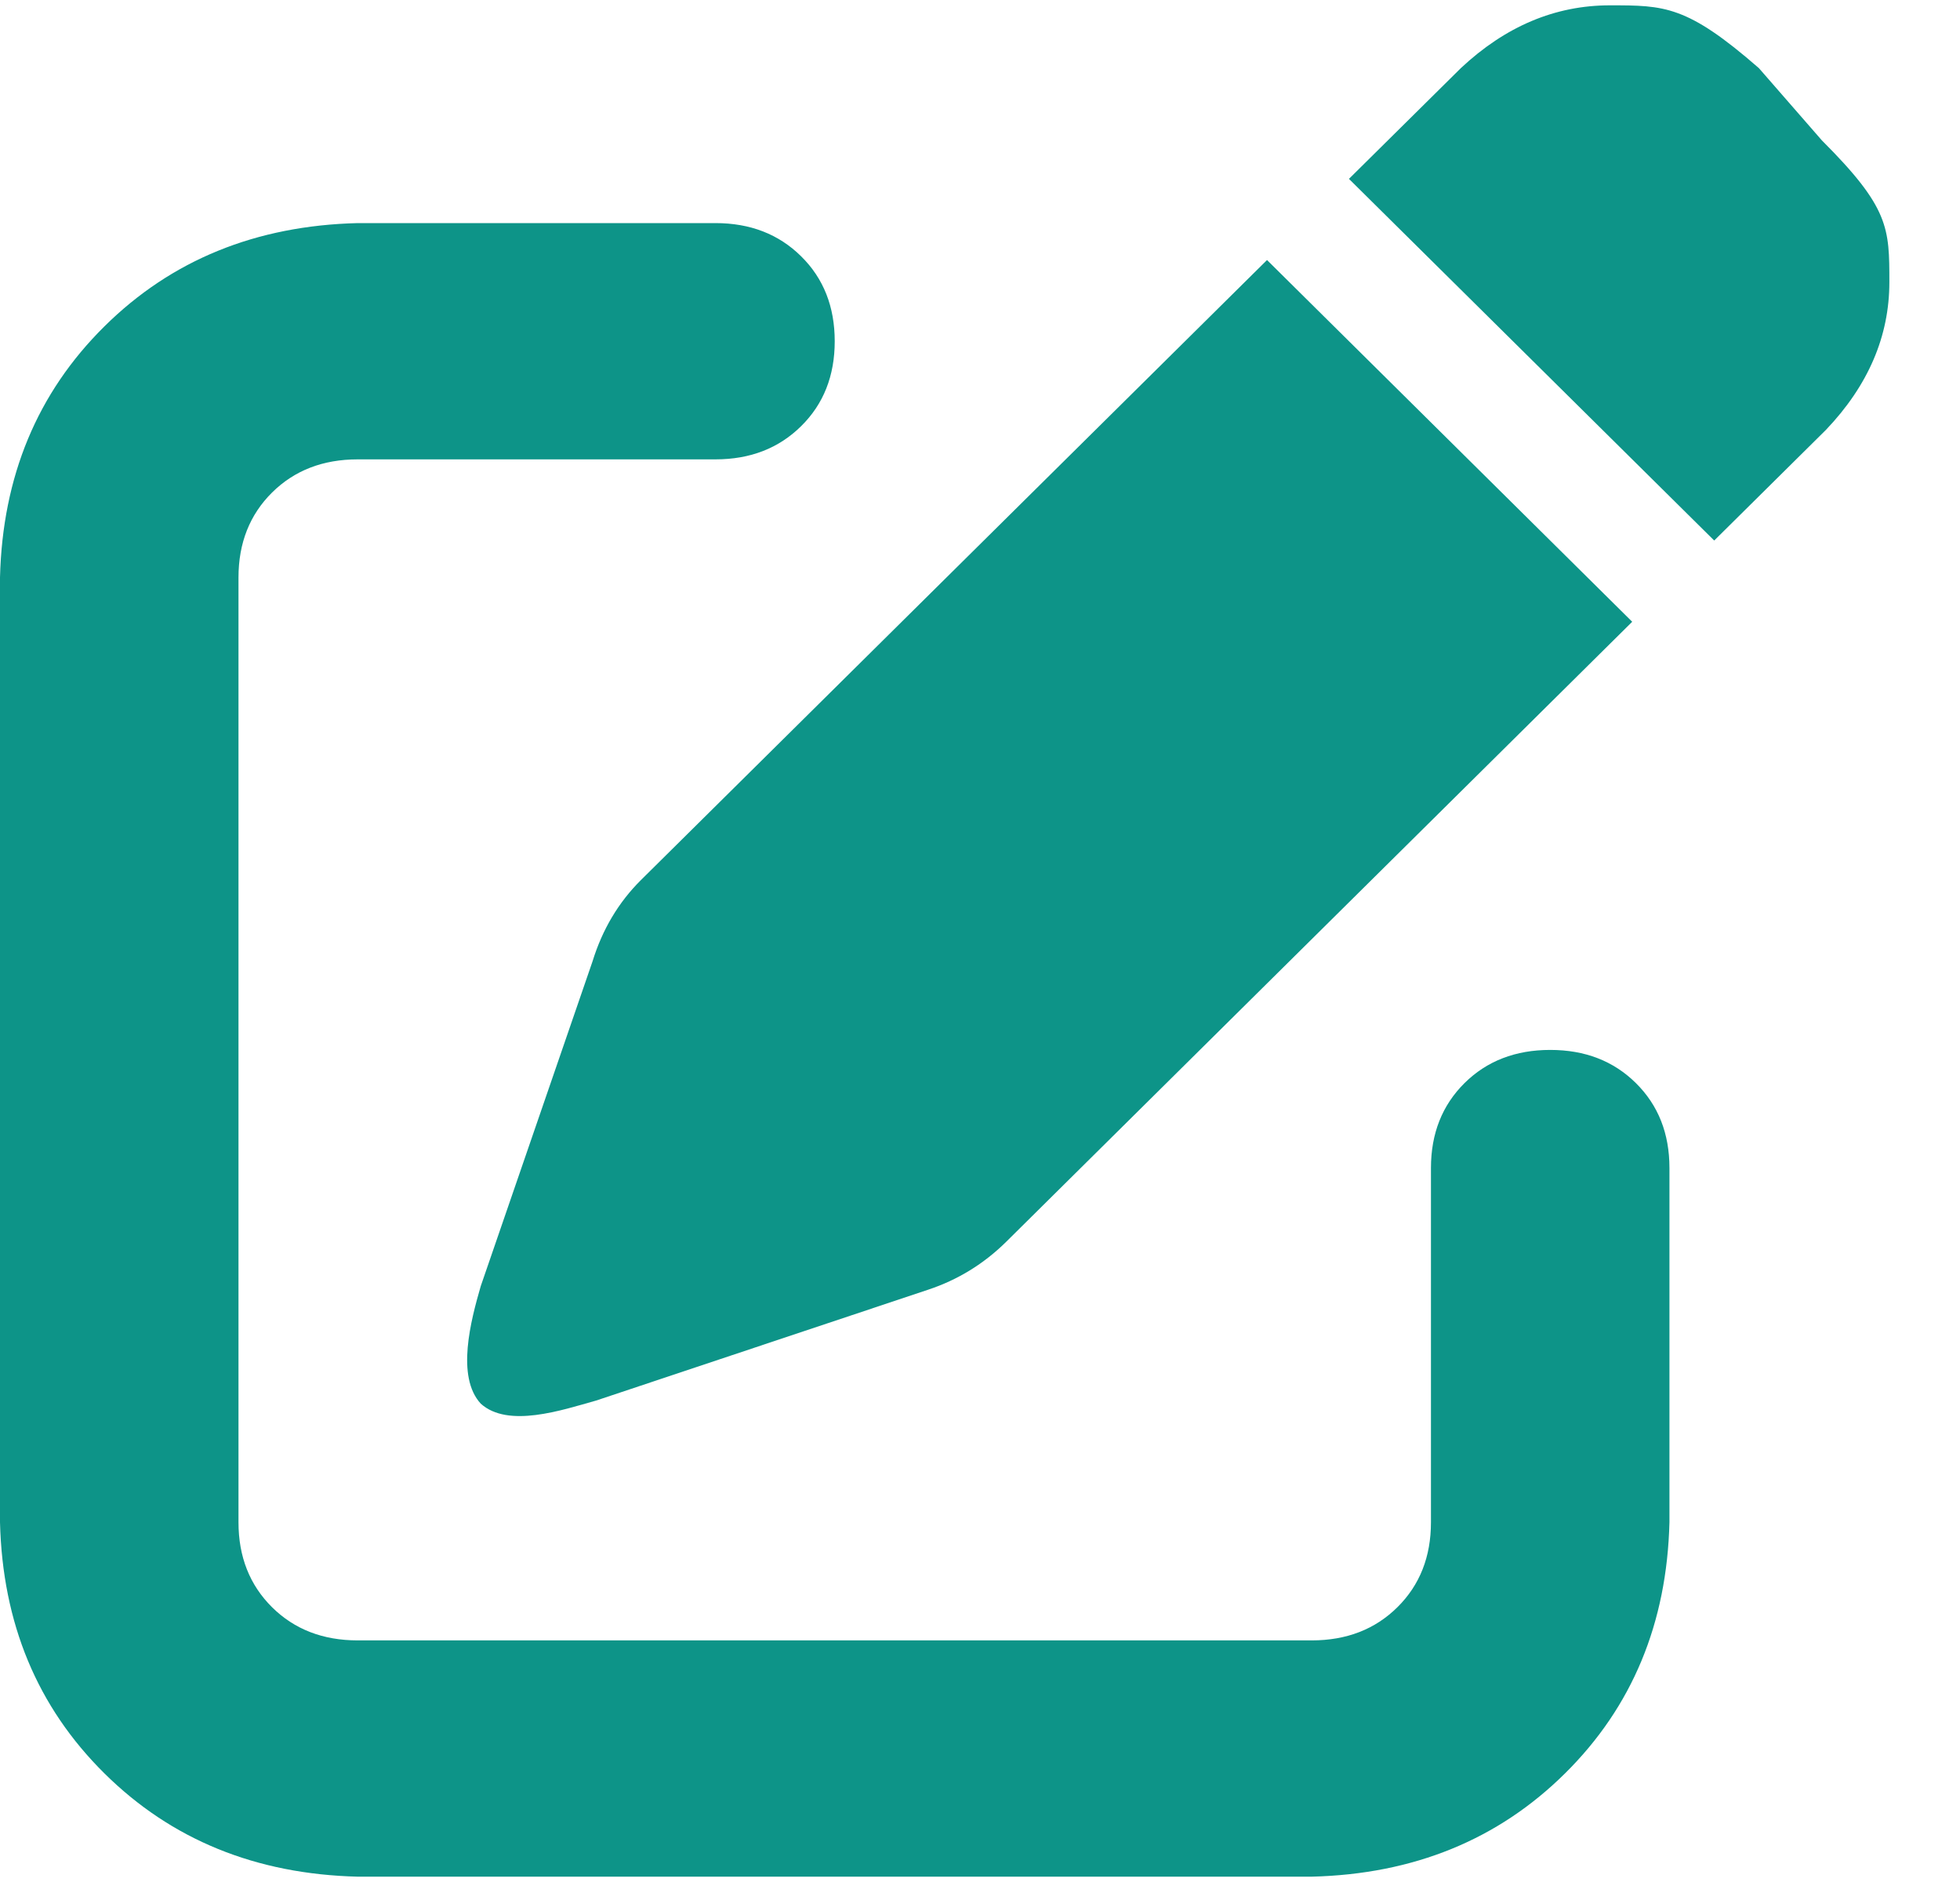 <svg width="25" height="24" viewBox="0 0 25 24" fill="none" xmlns="http://www.w3.org/2000/svg">
<path d="M22.435 0.869C21.517 0.068 21.231 0.068 20.534 0.068C19.837 0.068 19.203 0.335 18.633 0.869L17.206 2.281L21.865 6.893L23.291 5.481C23.829 4.916 24.099 4.289 24.099 3.598C24.099 2.908 24.099 2.65 23.238 1.79L22.435 0.869ZM8.175 11.223C7.89 11.506 7.684 11.851 7.558 12.259L6.132 16.401C6.005 16.84 5.815 17.555 6.132 17.9C6.48 18.214 7.161 17.985 7.605 17.86L11.835 16.448C12.216 16.322 12.548 16.118 12.834 15.836L20.819 7.929L16.161 3.316L8.175 11.223ZM4.563 2.845C3.264 2.877 2.186 3.316 1.331 4.163C0.475 5.01 0.032 6.077 0 7.364V19.413C0.032 20.7 0.475 21.767 1.331 22.614C2.186 23.461 3.264 23.9 4.563 23.932H16.731C18.03 23.9 19.108 23.461 19.963 22.614C20.819 21.767 21.262 20.7 21.294 19.413V14.895C21.294 14.455 21.152 14.095 20.866 13.812C20.581 13.53 20.217 13.389 19.773 13.389C19.33 13.389 18.965 13.53 18.68 13.812C18.395 14.095 18.252 14.455 18.252 14.895V19.413C18.252 19.852 18.11 20.213 17.824 20.496C17.539 20.778 17.175 20.919 16.731 20.919H4.563C4.119 20.919 3.755 20.778 3.47 20.496C3.185 20.213 3.042 19.852 3.042 19.413V7.364C3.042 6.925 3.185 6.564 3.47 6.281C3.755 5.999 4.119 5.858 4.563 5.858H9.126C9.57 5.858 9.934 5.716 10.219 5.434C10.505 5.152 10.647 4.791 10.647 4.352C10.647 3.912 10.505 3.551 10.219 3.269C9.934 2.987 9.57 2.845 9.126 2.845H4.563Z" fill="#0D9488"/>
</svg>
